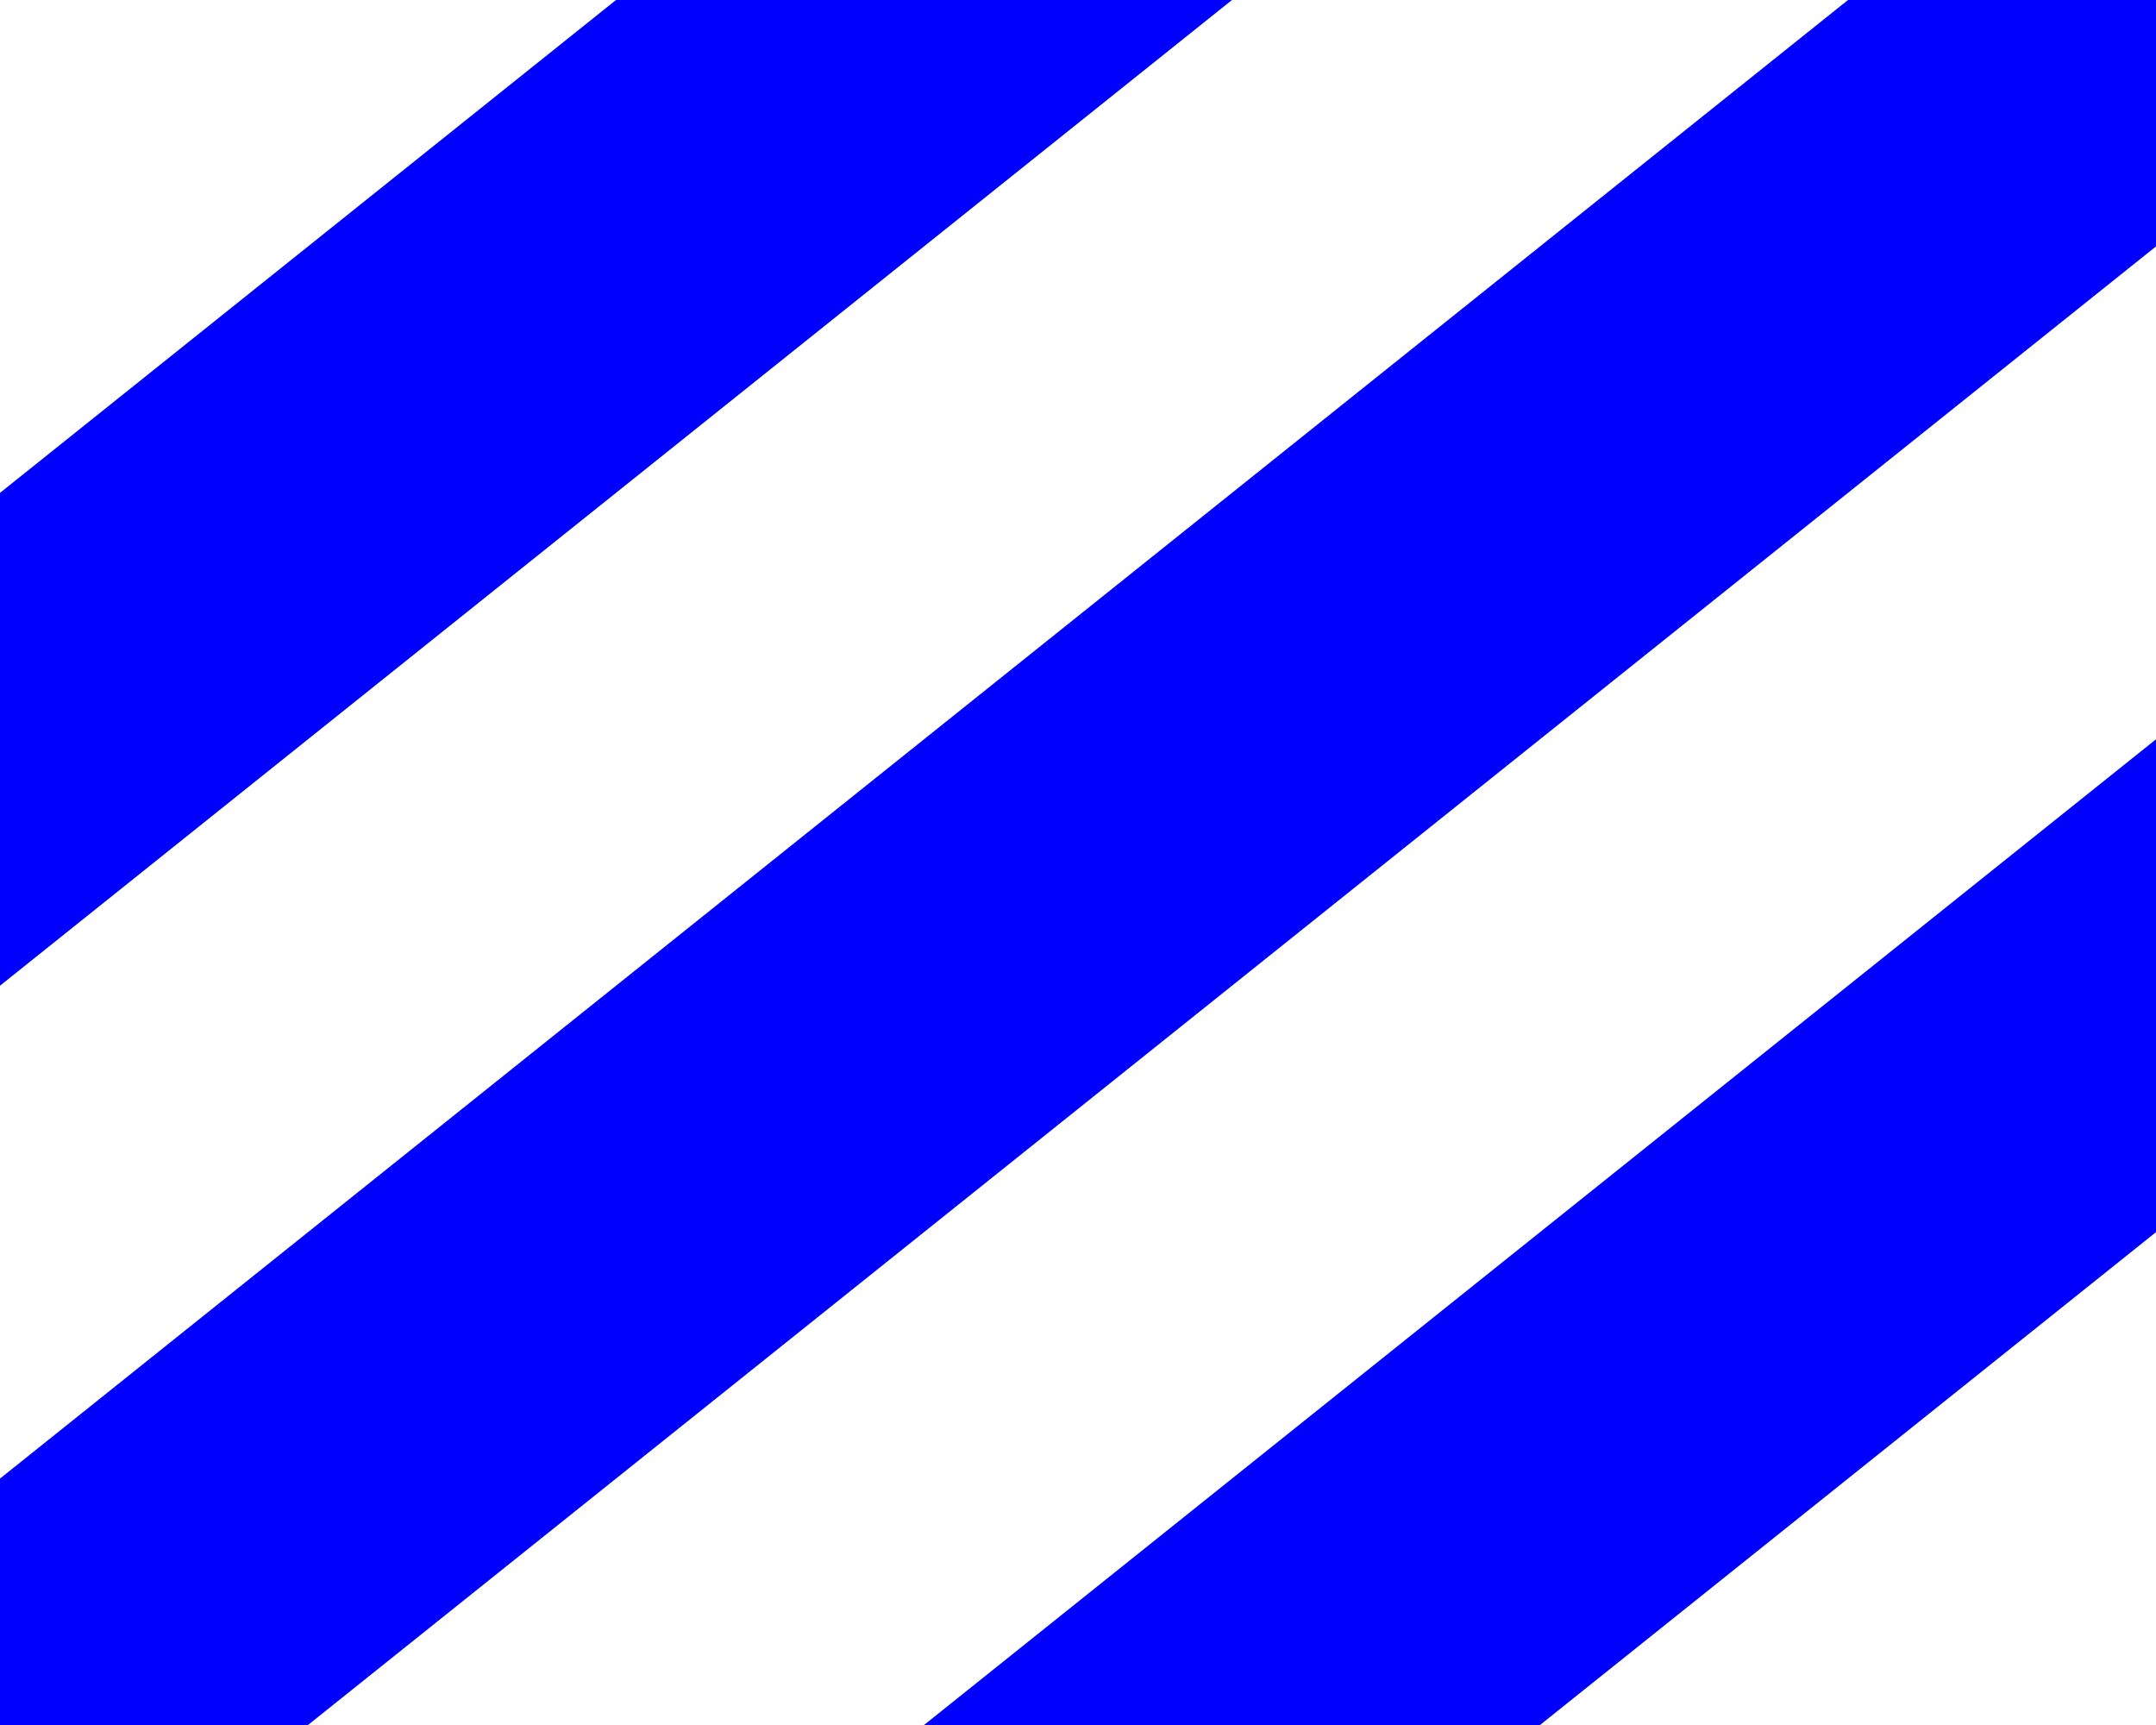 <?xml version="1.0"?>
<svg xmlns="http://www.w3.org/2000/svg" xmlns:xlink="http://www.w3.org/1999/xlink" version="1.1" width="450" height="360" viewBox="0 0 450 360">
<!-- Generated by Kreative Vexillo v1.0 -->
<style>
.blue{fill:rgb(0,0,255);}
.white{fill:rgb(255,255,255);}
</style>
<g>
<rect x="0" y="0" width="450" height="360" class="white"/>
<path d="M 128.571 0 L 257.143 0 L 0 205.714 L 0 102.857 Z" class="blue"/>
<path d="M 385.714 0 L 450 0 L 450 51.429 L 64.286 360 L 0 360 L 0 308.571 Z" class="blue"/>
<path d="M 450 154.286 L 450 257.143 L 321.429 360 L 192.857 360 Z" class="blue"/>
</g>
</svg>
